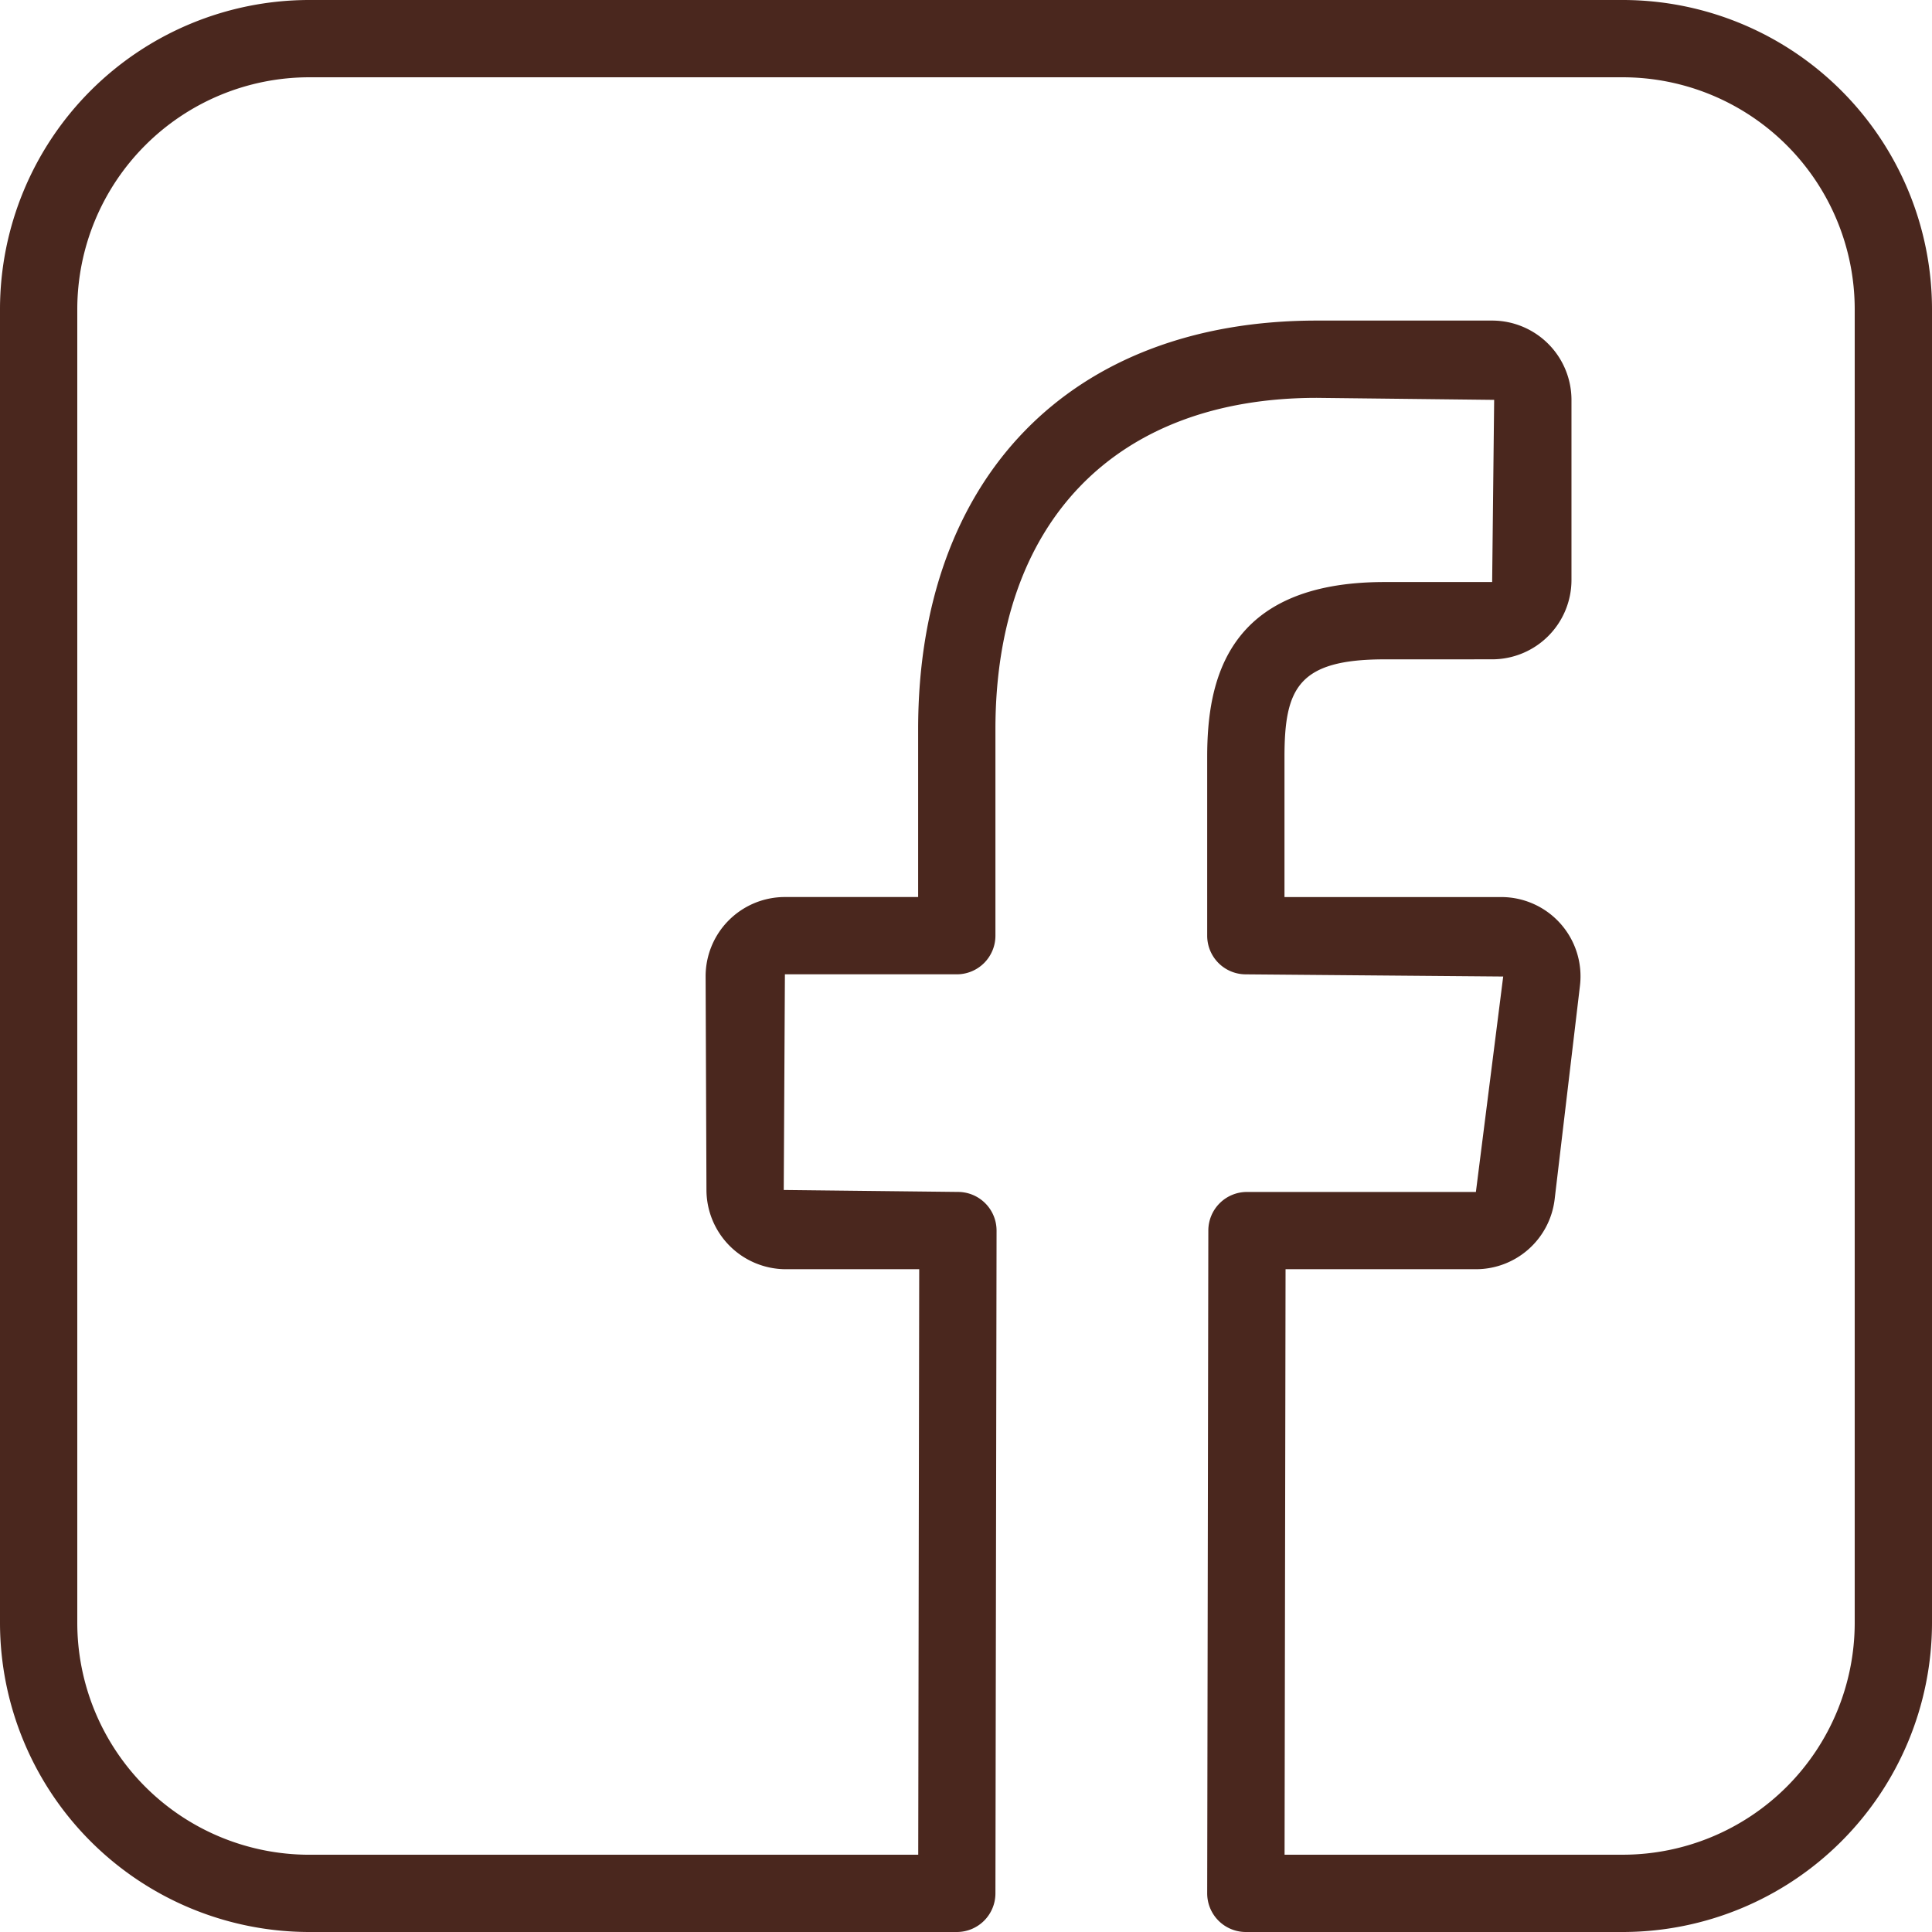 <svg xmlns="http://www.w3.org/2000/svg" width="66.444" height="66.444" viewBox="0 0 66.444 66.444"><g id="f2b83a16-3ae9-4b23-b455-7f220ef48485" data-name="Layer 2"><g id="ac4c0f61-a1a5-45c2-a228-72c5cdb466f0" data-name="Layer 1"><path d="M55.813,0H10.631A10.643,10.643,0,0,0,0,10.631v45.182A10.643,10.643,0,0,0,10.631,66.444h22.274A1.328,1.328,0,0,0,34.234,65.118l.039-22.795a1.329,1.329,0,0,0-1.329-1.331l-5.99-.067.04-7.417h5.911a1.328,1.328,0,0,0,1.329-1.329V25.08c0-7.136,4.132-11.397,11.053-11.397l6.099.069-.069,6.264-3.701.001c-5.467,0-6.099,3.433-6.099,6.015V32.18a1.328,1.328,0,0,0,1.329,1.329l8.851.075L50.758,40.993H42.885a1.328,1.328,0,0,0-1.329,1.326l-.039,22.794a1.329,1.329,0,0,0,1.329,1.331h12.967A10.643,10.643,0,0,0,66.444,55.813V10.631A10.643,10.643,0,0,0,55.813,0Zm7.973,55.813a7.982,7.982,0,0,1-7.973,7.973H44.178l.034-20.136h6.547A2.727,2.727,0,0,0,53.466,41.246l.871-7.348a2.726,2.726,0,0,0-2.707-3.047H44.175V26.033c0-2.367.479-3.357,3.442-3.357l3.701-.001a2.73,2.73,0,0,0,2.727-2.727V13.752a2.73,2.73,0,0,0-2.727-2.727h-6.031c-8.457,0-13.711,5.386-13.711,14.055v5.77H26.994a2.727,2.727,0,0,0-2.727,2.737l.029,7.349a2.733,2.733,0,0,0,2.727,2.714h4.59l-.034,20.137H10.631a7.982,7.982,0,0,1-7.973-7.973V10.631a7.982,7.982,0,0,1,7.973-7.973h45.182a7.982,7.982,0,0,1,7.973,7.973Z" style="fill:#4A271E"/></g></g></svg>